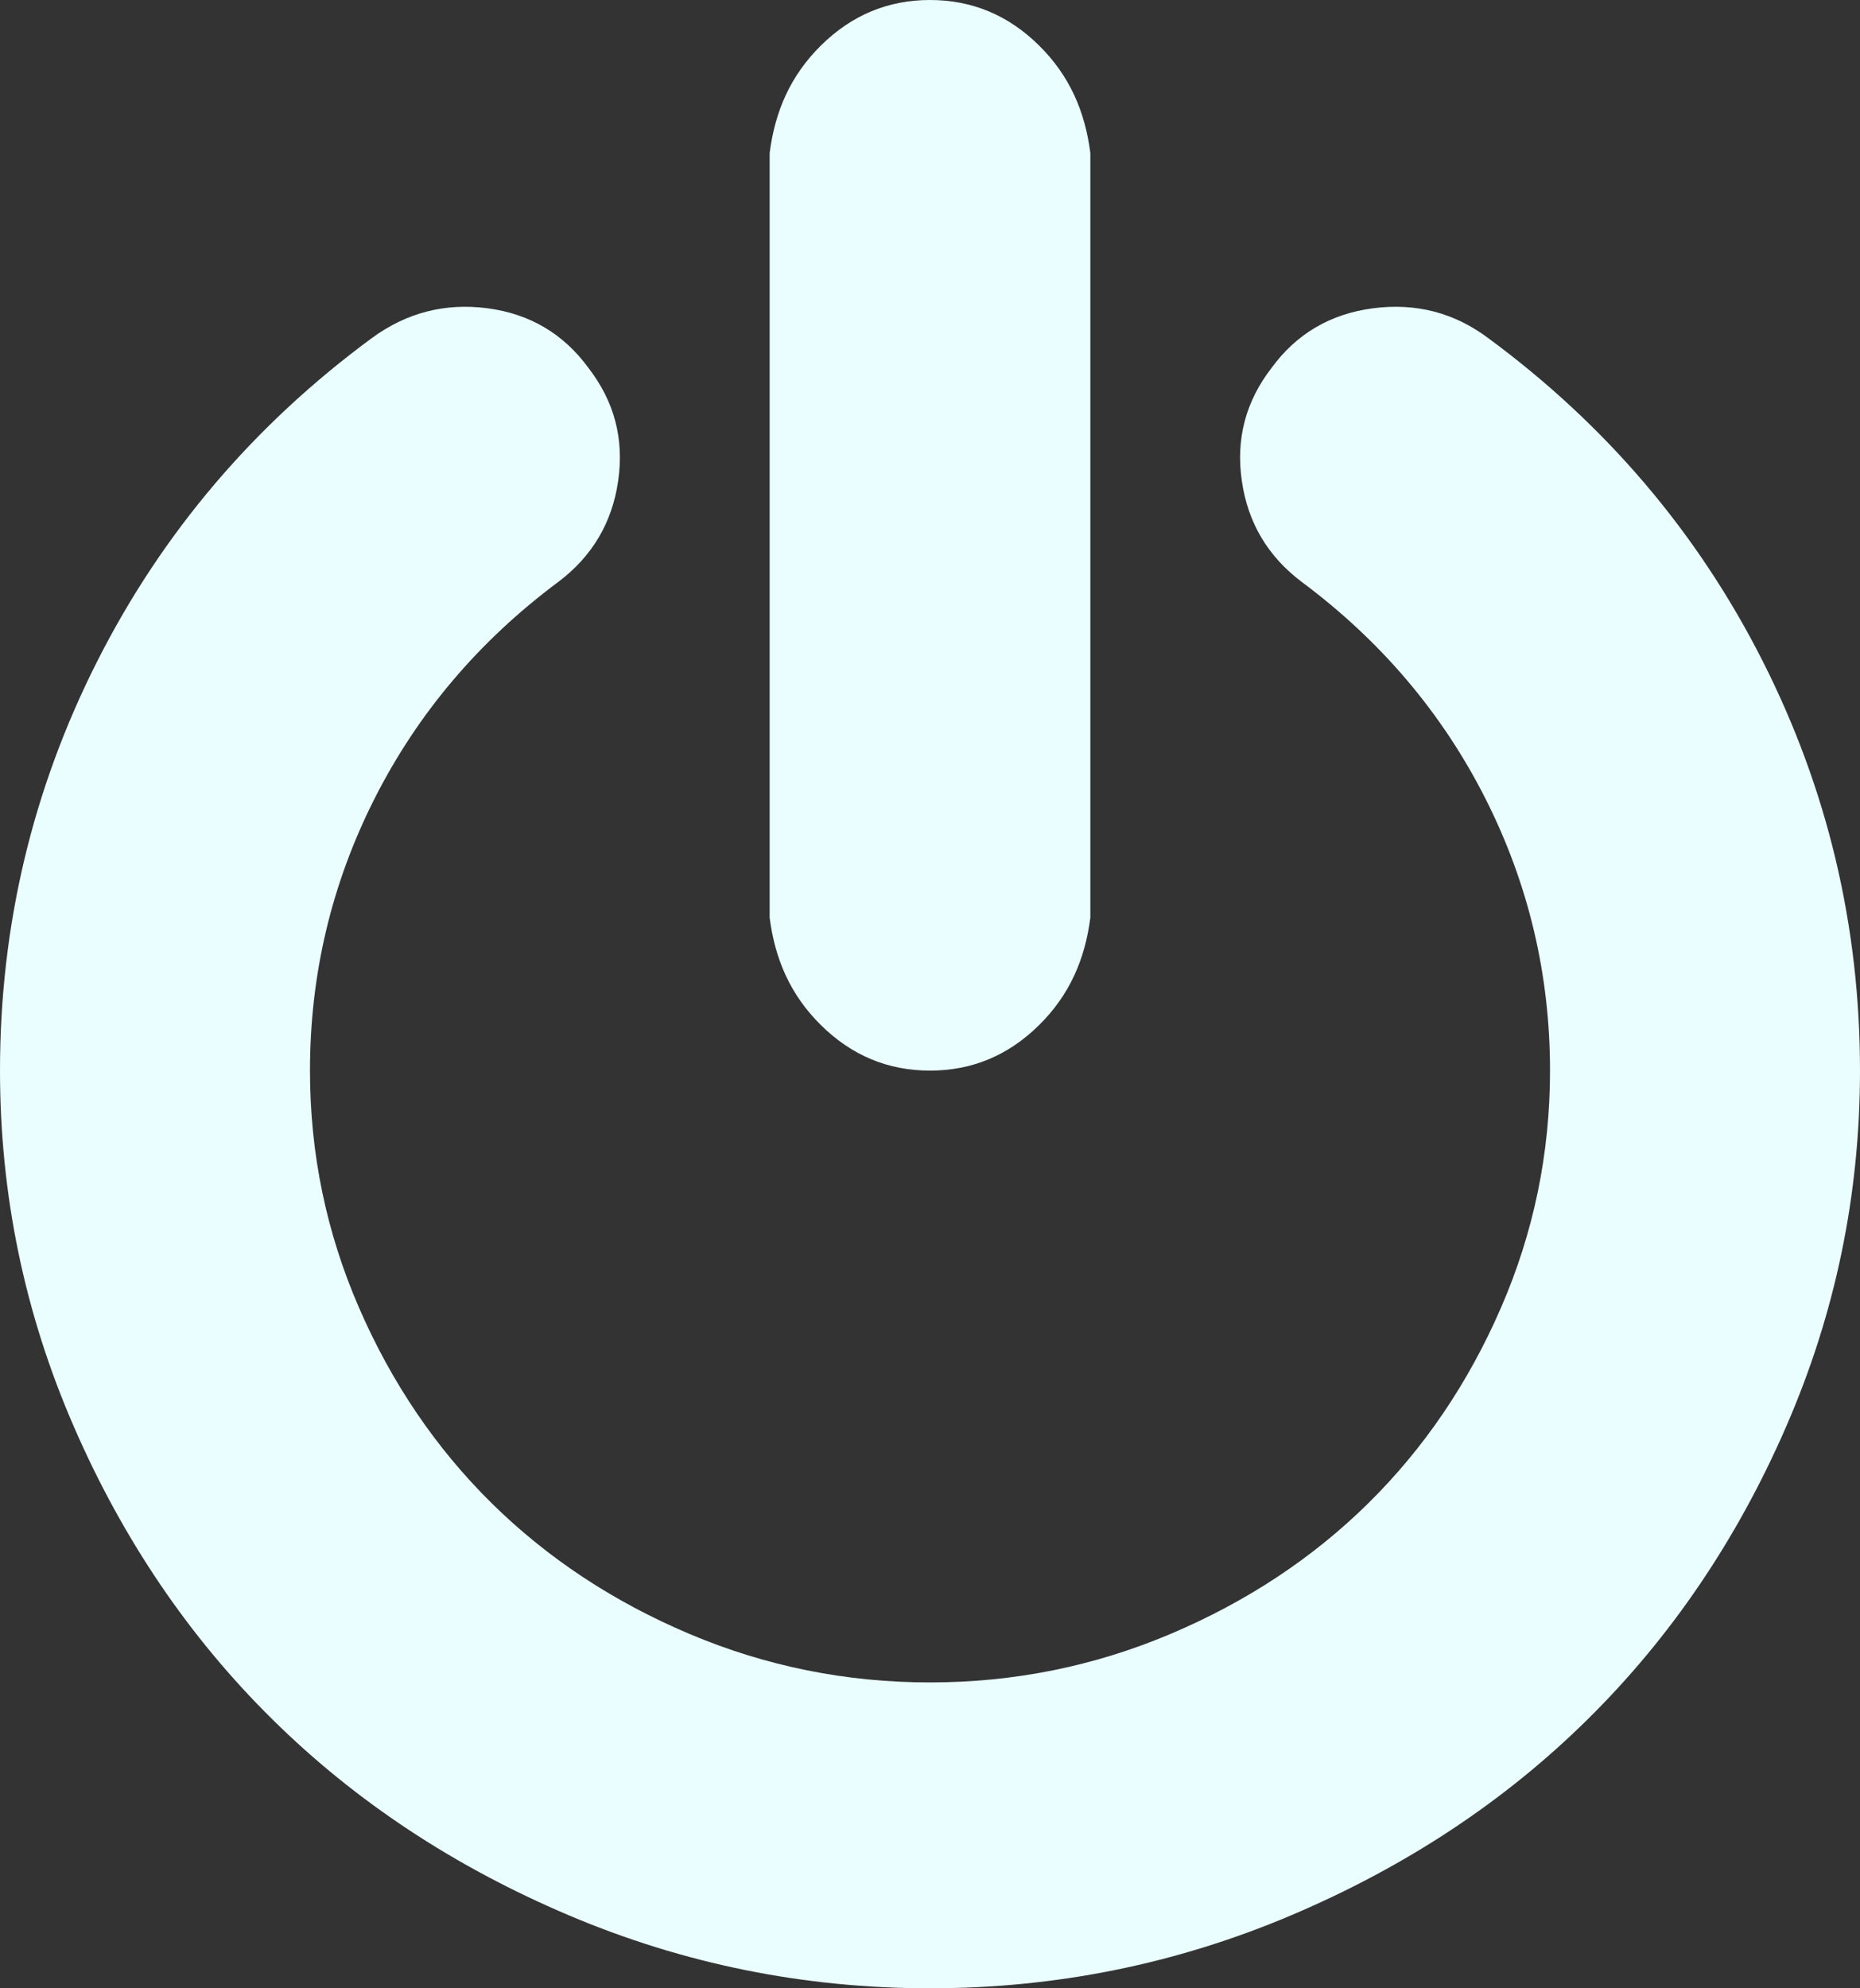 ﻿<?xml version="1.0" encoding="utf-8"?>
<svg version="1.1" xmlns:xlink="http://www.w3.org/1999/xlink" width="29px" height="31px" xmlns="http://www.w3.org/2000/svg">
  <rect width="100%" height="100%" fill="#333333" stroke="none"/>
  <g transform="matrix(1 0 0 1 -702 0 )">
    <path d="M 27.48 10.302  C 28.493 12.302  29 14.432  29 16.692  C 29 18.63  28.616 20.48  27.848 22.244  C 27.081 24.008  26.048 25.529  24.752 26.808  C 23.456 28.088  21.914 29.106  20.126 29.864  C 18.339 30.621  16.464 31  14.5 31  C 12.536 31  10.661 30.621  8.874 29.864  C 7.086 29.106  5.544 28.088  4.248 26.808  C 2.952 25.529  1.919 24.008  1.152 22.244  C 0.384 20.48  0 18.63  0 16.692  C 0 14.432  0.507 12.302  1.52 10.302  C 2.533 8.303  3.959 6.626  5.796 5.272  C 6.337 4.875  6.938 4.72  7.599 4.806  C 8.26 4.893  8.786 5.204  9.176 5.738  C 9.579 6.26  9.733 6.846  9.638 7.498  C 9.544 8.151  9.232 8.675  8.704 9.073  C 7.47 9.992  6.517 11.116  5.843 12.445  C 5.17 13.774  4.833 15.19  4.833 16.692  C 4.833 17.984  5.088 19.217  5.598 20.39  C 6.108 21.564  6.797 22.579  7.665 23.436  C 8.534 24.293  9.563 24.973  10.752 25.476  C 11.942 25.979  13.191 26.231  14.5 26.231  C 15.809 26.231  17.058 25.979  18.248 25.476  C 19.437 24.973  20.466 24.293  21.335 23.436  C 22.203 22.579  22.892 21.564  23.402 20.39  C 23.912 19.217  24.167 17.984  24.167 16.692  C 24.167 15.19  23.83 13.774  23.157 12.445  C 22.483 11.116  21.53 9.992  20.296 9.073  C 19.768 8.675  19.456 8.151  19.362 7.498  C 19.267 6.846  19.421 6.26  19.824 5.738  C 20.214 5.204  20.743 4.893  21.41 4.806  C 22.077 4.72  22.675 4.875  23.204 5.272  C 25.041 6.626  26.467 8.303  27.48 10.302  Z M 16.199 0.708  C 16.678 1.18  16.917 1.739  17 2.385  L 17 14.308  C 16.917 14.954  16.678 15.512  16.199 15.984  C 15.721 16.456  15.155 16.692  14.5 16.692  C 13.845 16.692  13.279 16.456  12.801 15.984  C 12.322 15.512  12.083 14.954  12 14.308  L 12 2.385  C 12.083 1.739  12.322 1.18  12.801 0.708  C 13.279 0.236  13.845 0  14.5 0  C 15.155 0  15.721 0.236  16.199 0.708  Z " fill-rule="nonzero" fill="#eafeff" stroke="none" transform="matrix(1 0 0 1 702 0 )" />
  </g>
</svg>